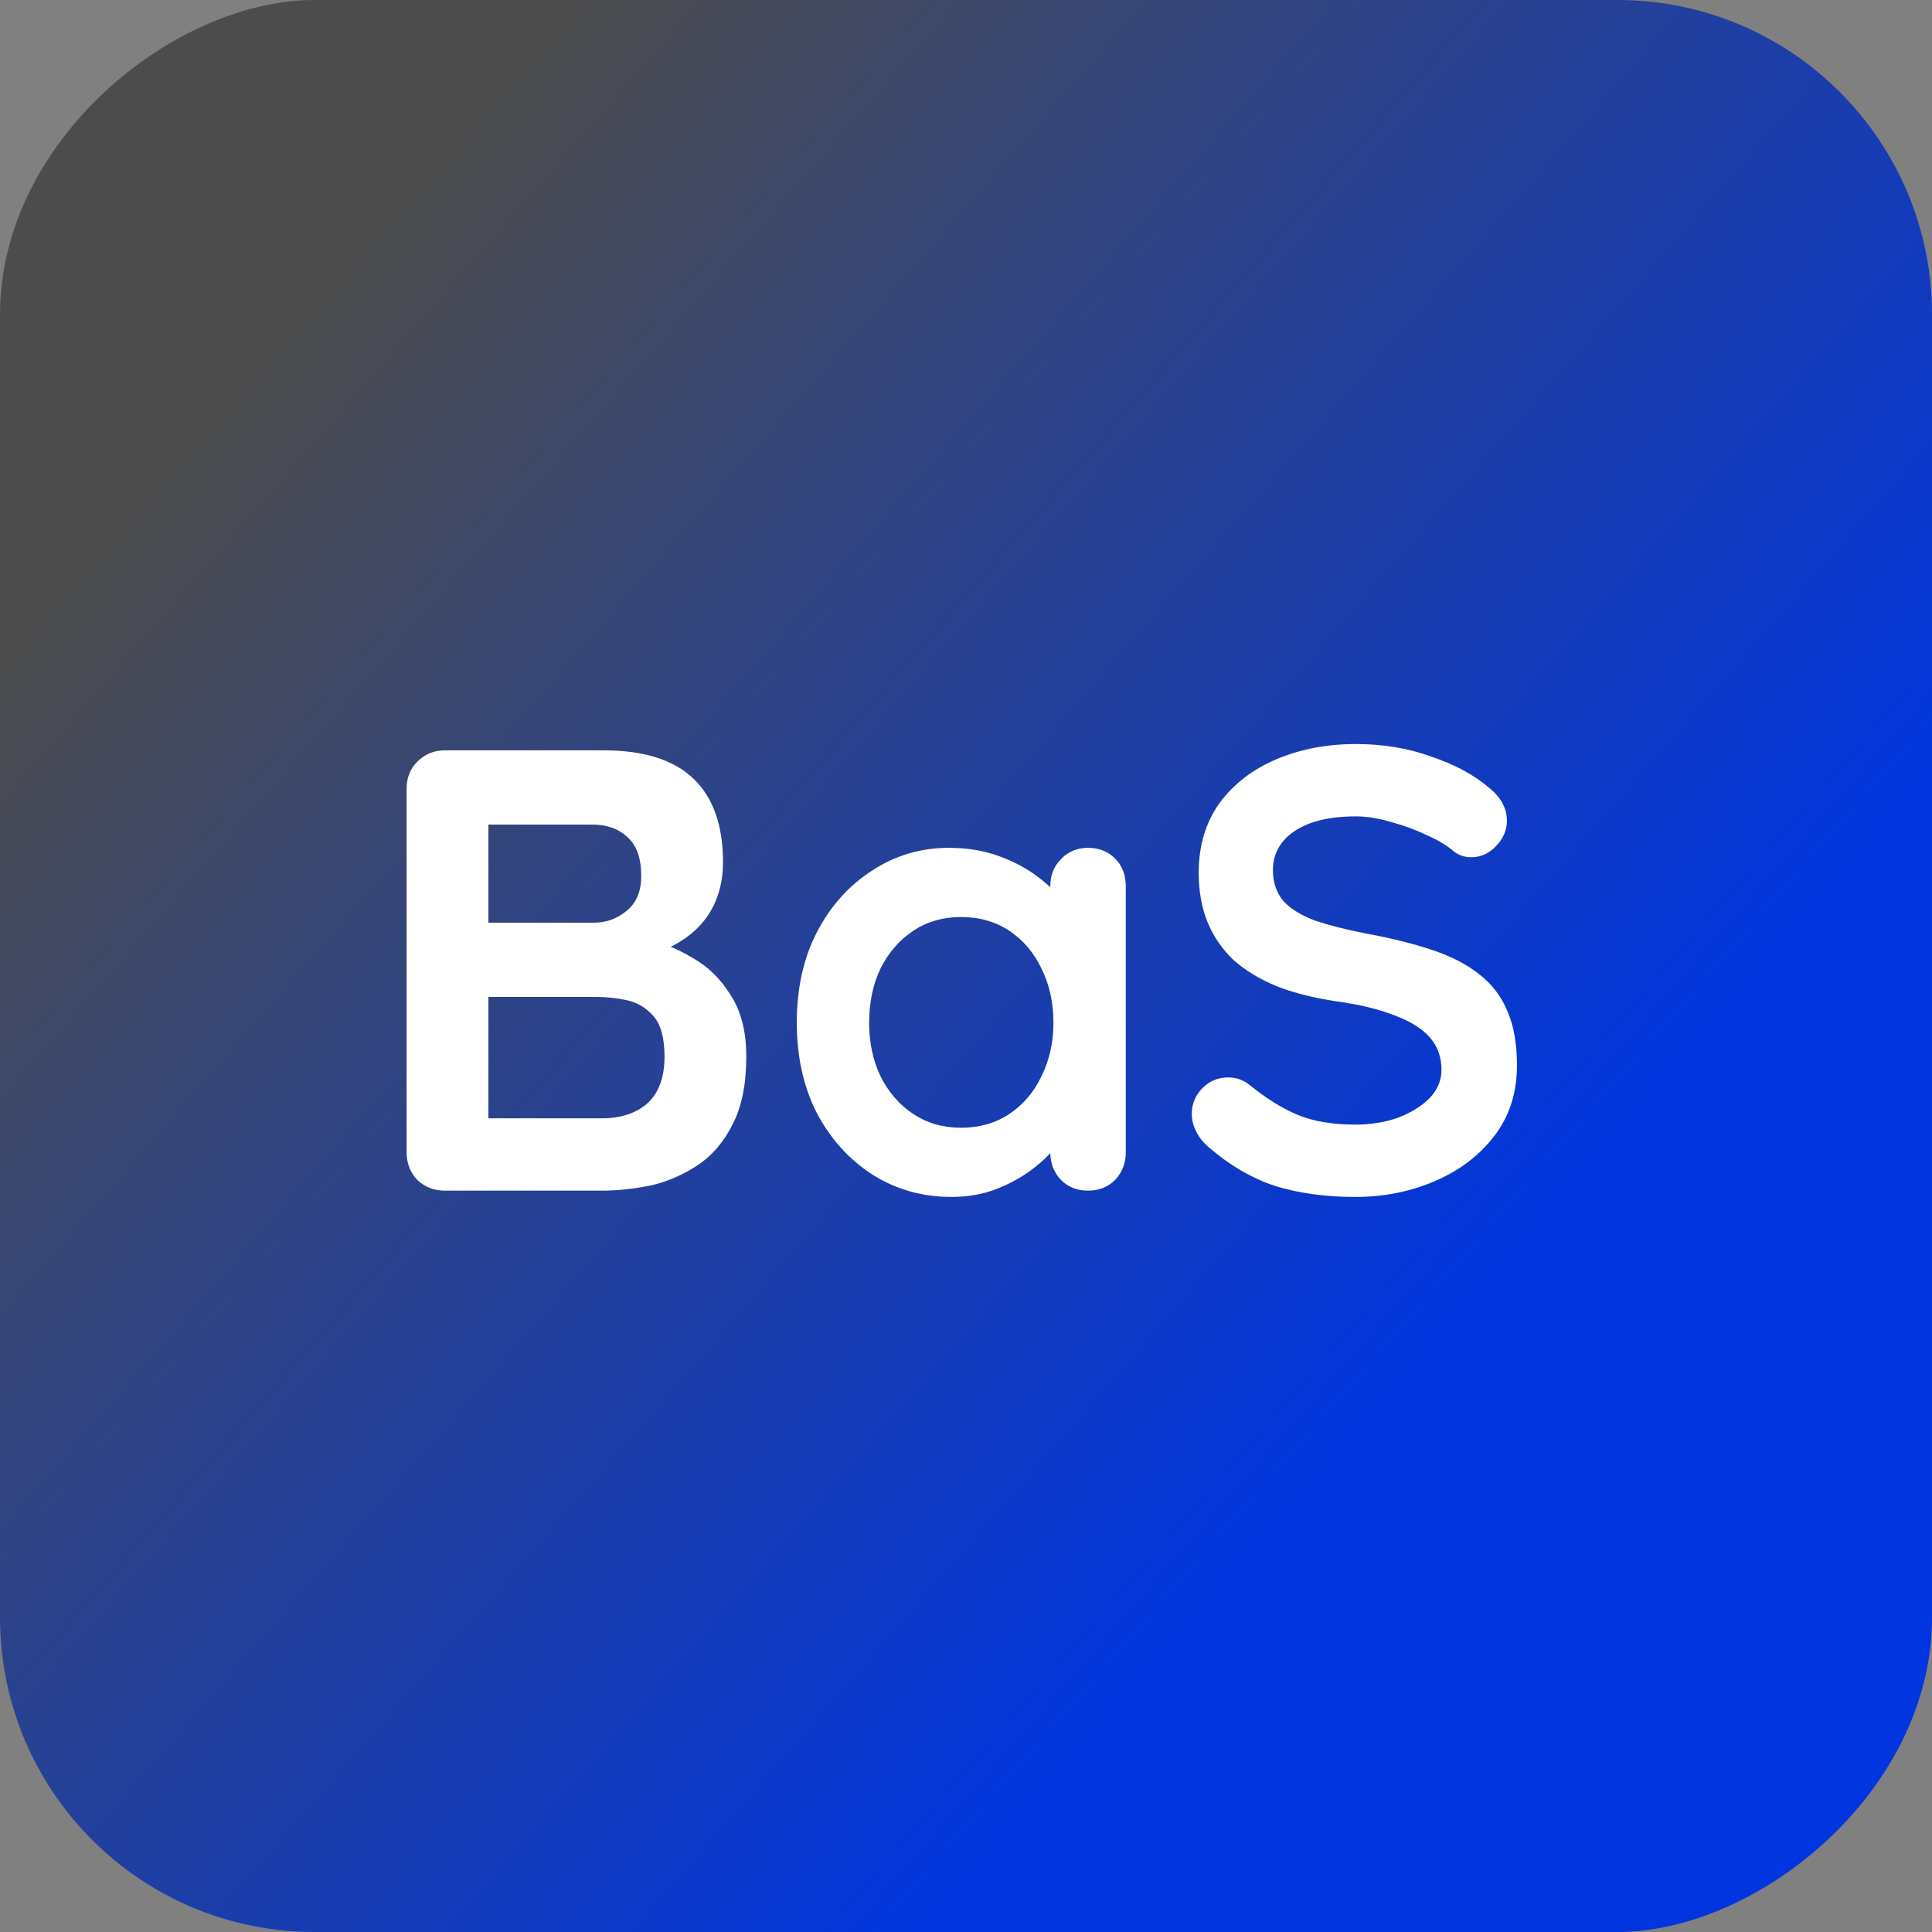 <svg width="86" height="86" viewBox="0 0 86 86" fill="none" xmlns="http://www.w3.org/2000/svg"><rect x="0" y="0" width="86" height="86" fill="#808080" stroke="none"/><rect x="86" width="86" height="86" rx="14" transform="rotate(90 86 0)" fill="url(#paint0_linear_1812_30)"/><path d="M26.864 33.4C28.656 33.4 29.991 33.82 30.868 34.66C31.745 35.5 32.184 36.741 32.184 38.384C32.184 39.261 31.969 40.036 31.54 40.708C31.111 41.361 30.476 41.875 29.636 42.248C28.796 42.603 27.76 42.78 26.528 42.78L26.64 41.52C27.219 41.52 27.881 41.604 28.628 41.772C29.375 41.921 30.093 42.201 30.784 42.612C31.493 43.004 32.072 43.564 32.52 44.292C32.987 45.001 33.22 45.916 33.22 47.036C33.22 48.268 33.015 49.276 32.604 50.06C32.212 50.844 31.689 51.451 31.036 51.88C30.383 52.309 29.683 52.608 28.936 52.776C28.189 52.925 27.471 53 26.78 53H19.808C19.323 53 18.912 52.841 18.576 52.524C18.259 52.188 18.1 51.777 18.1 51.292V35.108C18.1 34.623 18.259 34.221 18.576 33.904C18.912 33.568 19.323 33.4 19.808 33.4H26.864ZM26.36 36.704H21.376L21.74 36.256V41.324L21.404 41.072H26.444C26.985 41.072 27.471 40.895 27.9 40.54C28.329 40.185 28.544 39.672 28.544 39C28.544 38.197 28.339 37.619 27.928 37.264C27.536 36.891 27.013 36.704 26.36 36.704ZM26.584 44.376H21.488L21.74 44.152V50.06L21.46 49.78H26.78C27.639 49.78 28.32 49.556 28.824 49.108C29.328 48.641 29.58 47.951 29.58 47.036C29.58 46.196 29.412 45.589 29.076 45.216C28.74 44.843 28.339 44.609 27.872 44.516C27.405 44.423 26.976 44.376 26.584 44.376ZM48.432 37.74C48.917 37.74 49.318 37.899 49.636 38.216C49.953 38.533 50.112 38.944 50.112 39.448V51.292C50.112 51.777 49.953 52.188 49.636 52.524C49.318 52.841 48.917 53 48.432 53C47.946 53 47.545 52.841 47.228 52.524C46.91 52.188 46.752 51.777 46.752 51.292V49.92L47.368 50.172C47.368 50.415 47.237 50.713 46.976 51.068C46.714 51.404 46.36 51.74 45.912 52.076C45.464 52.412 44.932 52.701 44.316 52.944C43.718 53.168 43.065 53.28 42.356 53.28C41.068 53.28 39.901 52.953 38.856 52.3C37.81 51.628 36.98 50.713 36.364 49.556C35.766 48.38 35.468 47.036 35.468 45.524C35.468 43.993 35.766 42.649 36.364 41.492C36.98 40.316 37.801 39.401 38.828 38.748C39.854 38.076 40.993 37.74 42.244 37.74C43.046 37.74 43.784 37.861 44.456 38.104C45.128 38.347 45.706 38.655 46.192 39.028C46.696 39.401 47.078 39.784 47.34 40.176C47.62 40.549 47.76 40.867 47.76 41.128L46.752 41.492V39.448C46.752 38.963 46.91 38.561 47.228 38.244C47.545 37.908 47.946 37.74 48.432 37.74ZM42.776 50.2C43.597 50.2 44.316 49.995 44.932 49.584C45.548 49.173 46.024 48.613 46.36 47.904C46.714 47.195 46.892 46.401 46.892 45.524C46.892 44.628 46.714 43.825 46.36 43.116C46.024 42.407 45.548 41.847 44.932 41.436C44.316 41.025 43.597 40.82 42.776 40.82C41.973 40.82 41.264 41.025 40.648 41.436C40.032 41.847 39.546 42.407 39.192 43.116C38.856 43.825 38.688 44.628 38.688 45.524C38.688 46.401 38.856 47.195 39.192 47.904C39.546 48.613 40.032 49.173 40.648 49.584C41.264 49.995 41.973 50.2 42.776 50.2ZM60.33 53.28C59.023 53.28 57.847 53.121 56.802 52.804C55.756 52.468 54.758 51.889 53.806 51.068C53.563 50.863 53.376 50.629 53.246 50.368C53.115 50.107 53.05 49.845 53.05 49.584C53.05 49.155 53.199 48.781 53.498 48.464C53.815 48.128 54.207 47.96 54.674 47.96C55.028 47.96 55.346 48.072 55.626 48.296C56.335 48.875 57.035 49.313 57.726 49.612C58.435 49.911 59.303 50.06 60.33 50.06C61.02 50.06 61.655 49.957 62.234 49.752C62.812 49.528 63.279 49.239 63.634 48.884C63.988 48.511 64.166 48.091 64.166 47.624C64.166 47.064 63.998 46.588 63.662 46.196C63.326 45.804 62.812 45.477 62.122 45.216C61.431 44.936 60.554 44.721 59.49 44.572C58.482 44.423 57.595 44.199 56.83 43.9C56.064 43.583 55.42 43.191 54.898 42.724C54.394 42.239 54.011 41.679 53.75 41.044C53.488 40.391 53.358 39.663 53.358 38.86C53.358 37.647 53.666 36.611 54.282 35.752C54.916 34.893 55.766 34.24 56.83 33.792C57.894 33.344 59.07 33.12 60.358 33.12C61.571 33.12 62.691 33.307 63.718 33.68C64.763 34.035 65.612 34.492 66.266 35.052C66.807 35.481 67.078 35.976 67.078 36.536C67.078 36.947 66.919 37.32 66.602 37.656C66.284 37.992 65.911 38.16 65.482 38.16C65.202 38.16 64.95 38.076 64.726 37.908C64.427 37.647 64.026 37.404 63.522 37.18C63.018 36.937 62.486 36.741 61.926 36.592C61.366 36.424 60.843 36.34 60.358 36.34C59.555 36.34 58.874 36.443 58.314 36.648C57.772 36.853 57.362 37.133 57.082 37.488C56.802 37.843 56.662 38.253 56.662 38.72C56.662 39.28 56.82 39.747 57.138 40.12C57.474 40.475 57.95 40.764 58.566 40.988C59.182 41.193 59.919 41.38 60.778 41.548C61.898 41.753 62.878 41.996 63.718 42.276C64.576 42.556 65.286 42.92 65.846 43.368C66.406 43.797 66.826 44.348 67.106 45.02C67.386 45.673 67.526 46.476 67.526 47.428C67.526 48.641 67.19 49.687 66.518 50.564C65.846 51.441 64.959 52.113 63.858 52.58C62.775 53.047 61.599 53.28 60.33 53.28Z" fill="white"/><defs><linearGradient id="paint0_linear_1812_30" x1="164.693" y1="-1.04528e-06" x2="89.695" y2="86" gradientUnits="userSpaceOnUse"><stop offset="0.248" stop-color="#0035E0"/><stop offset="0.855" stop-color="#4C4C4C"/></linearGradient></defs></svg>